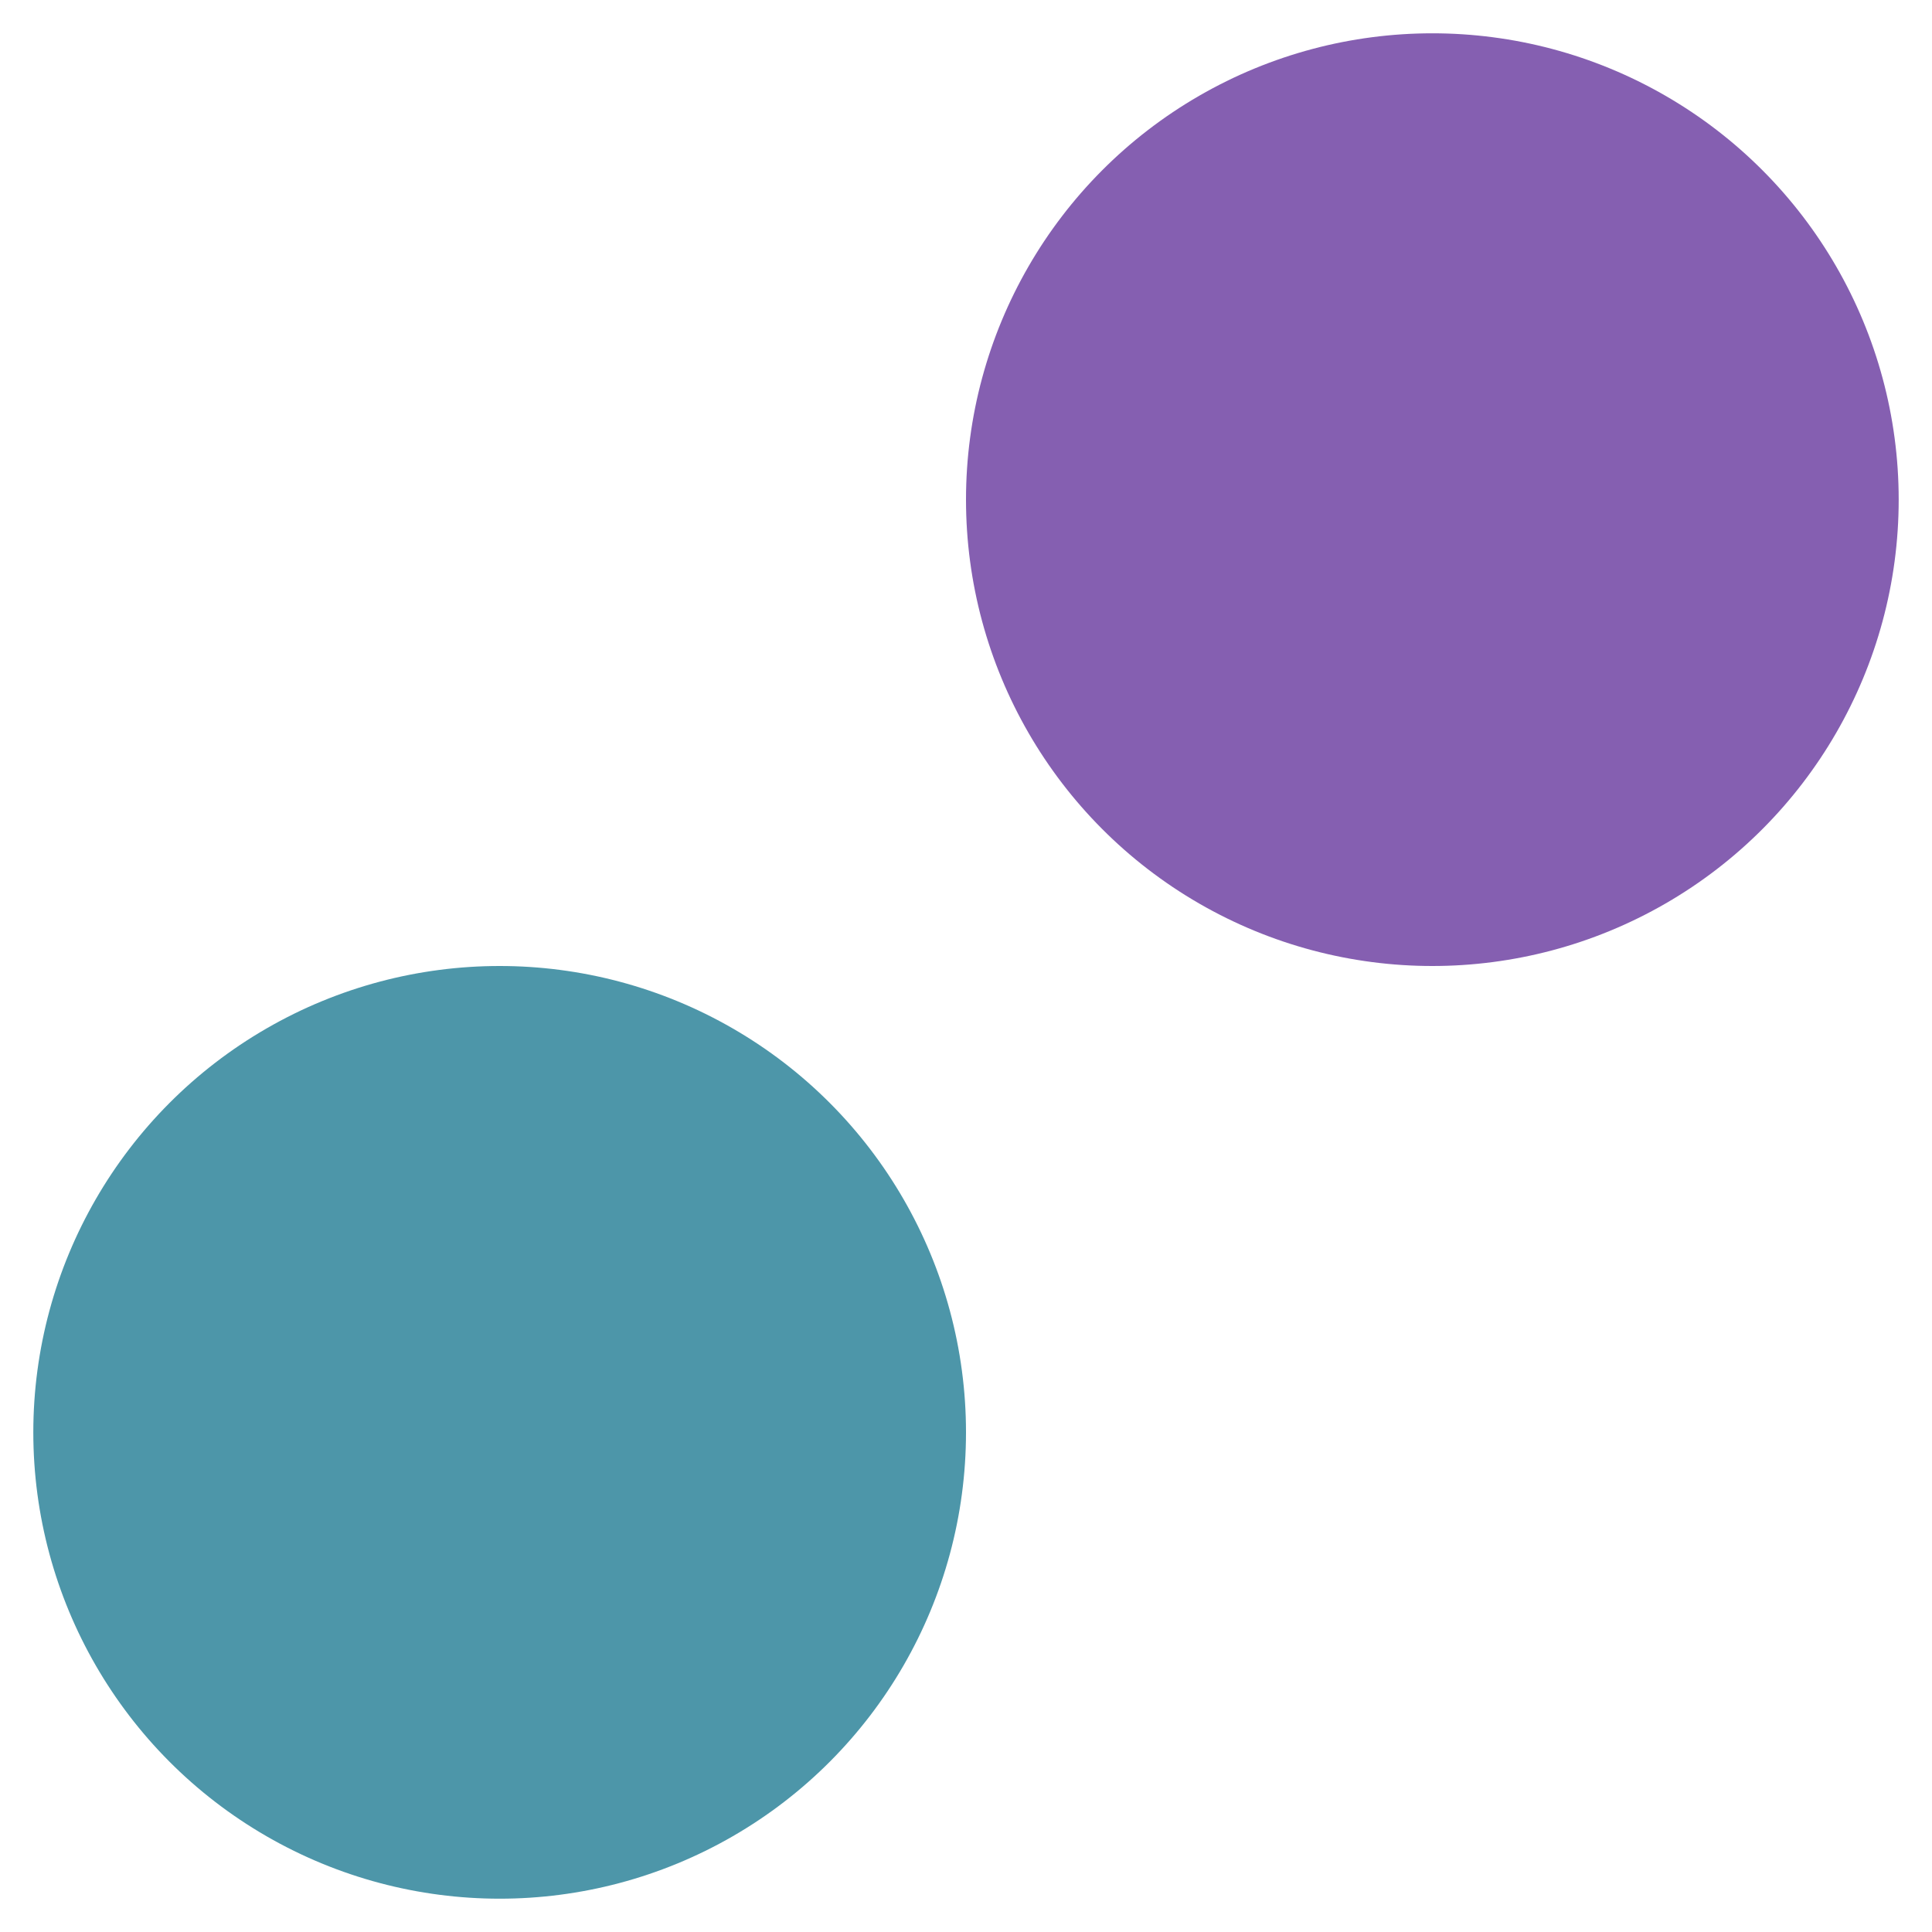<svg xmlns="http://www.w3.org/2000/svg" version="1.1" width="29" height="29" viewBox="0 0 29 28" fill="none">
    <circle cx="7.5" cy="21" r="7" fill="#4D96A9"/>
    <circle cx="21.5" cy="7" r="7" fill="#855FB1"/>
</svg>
